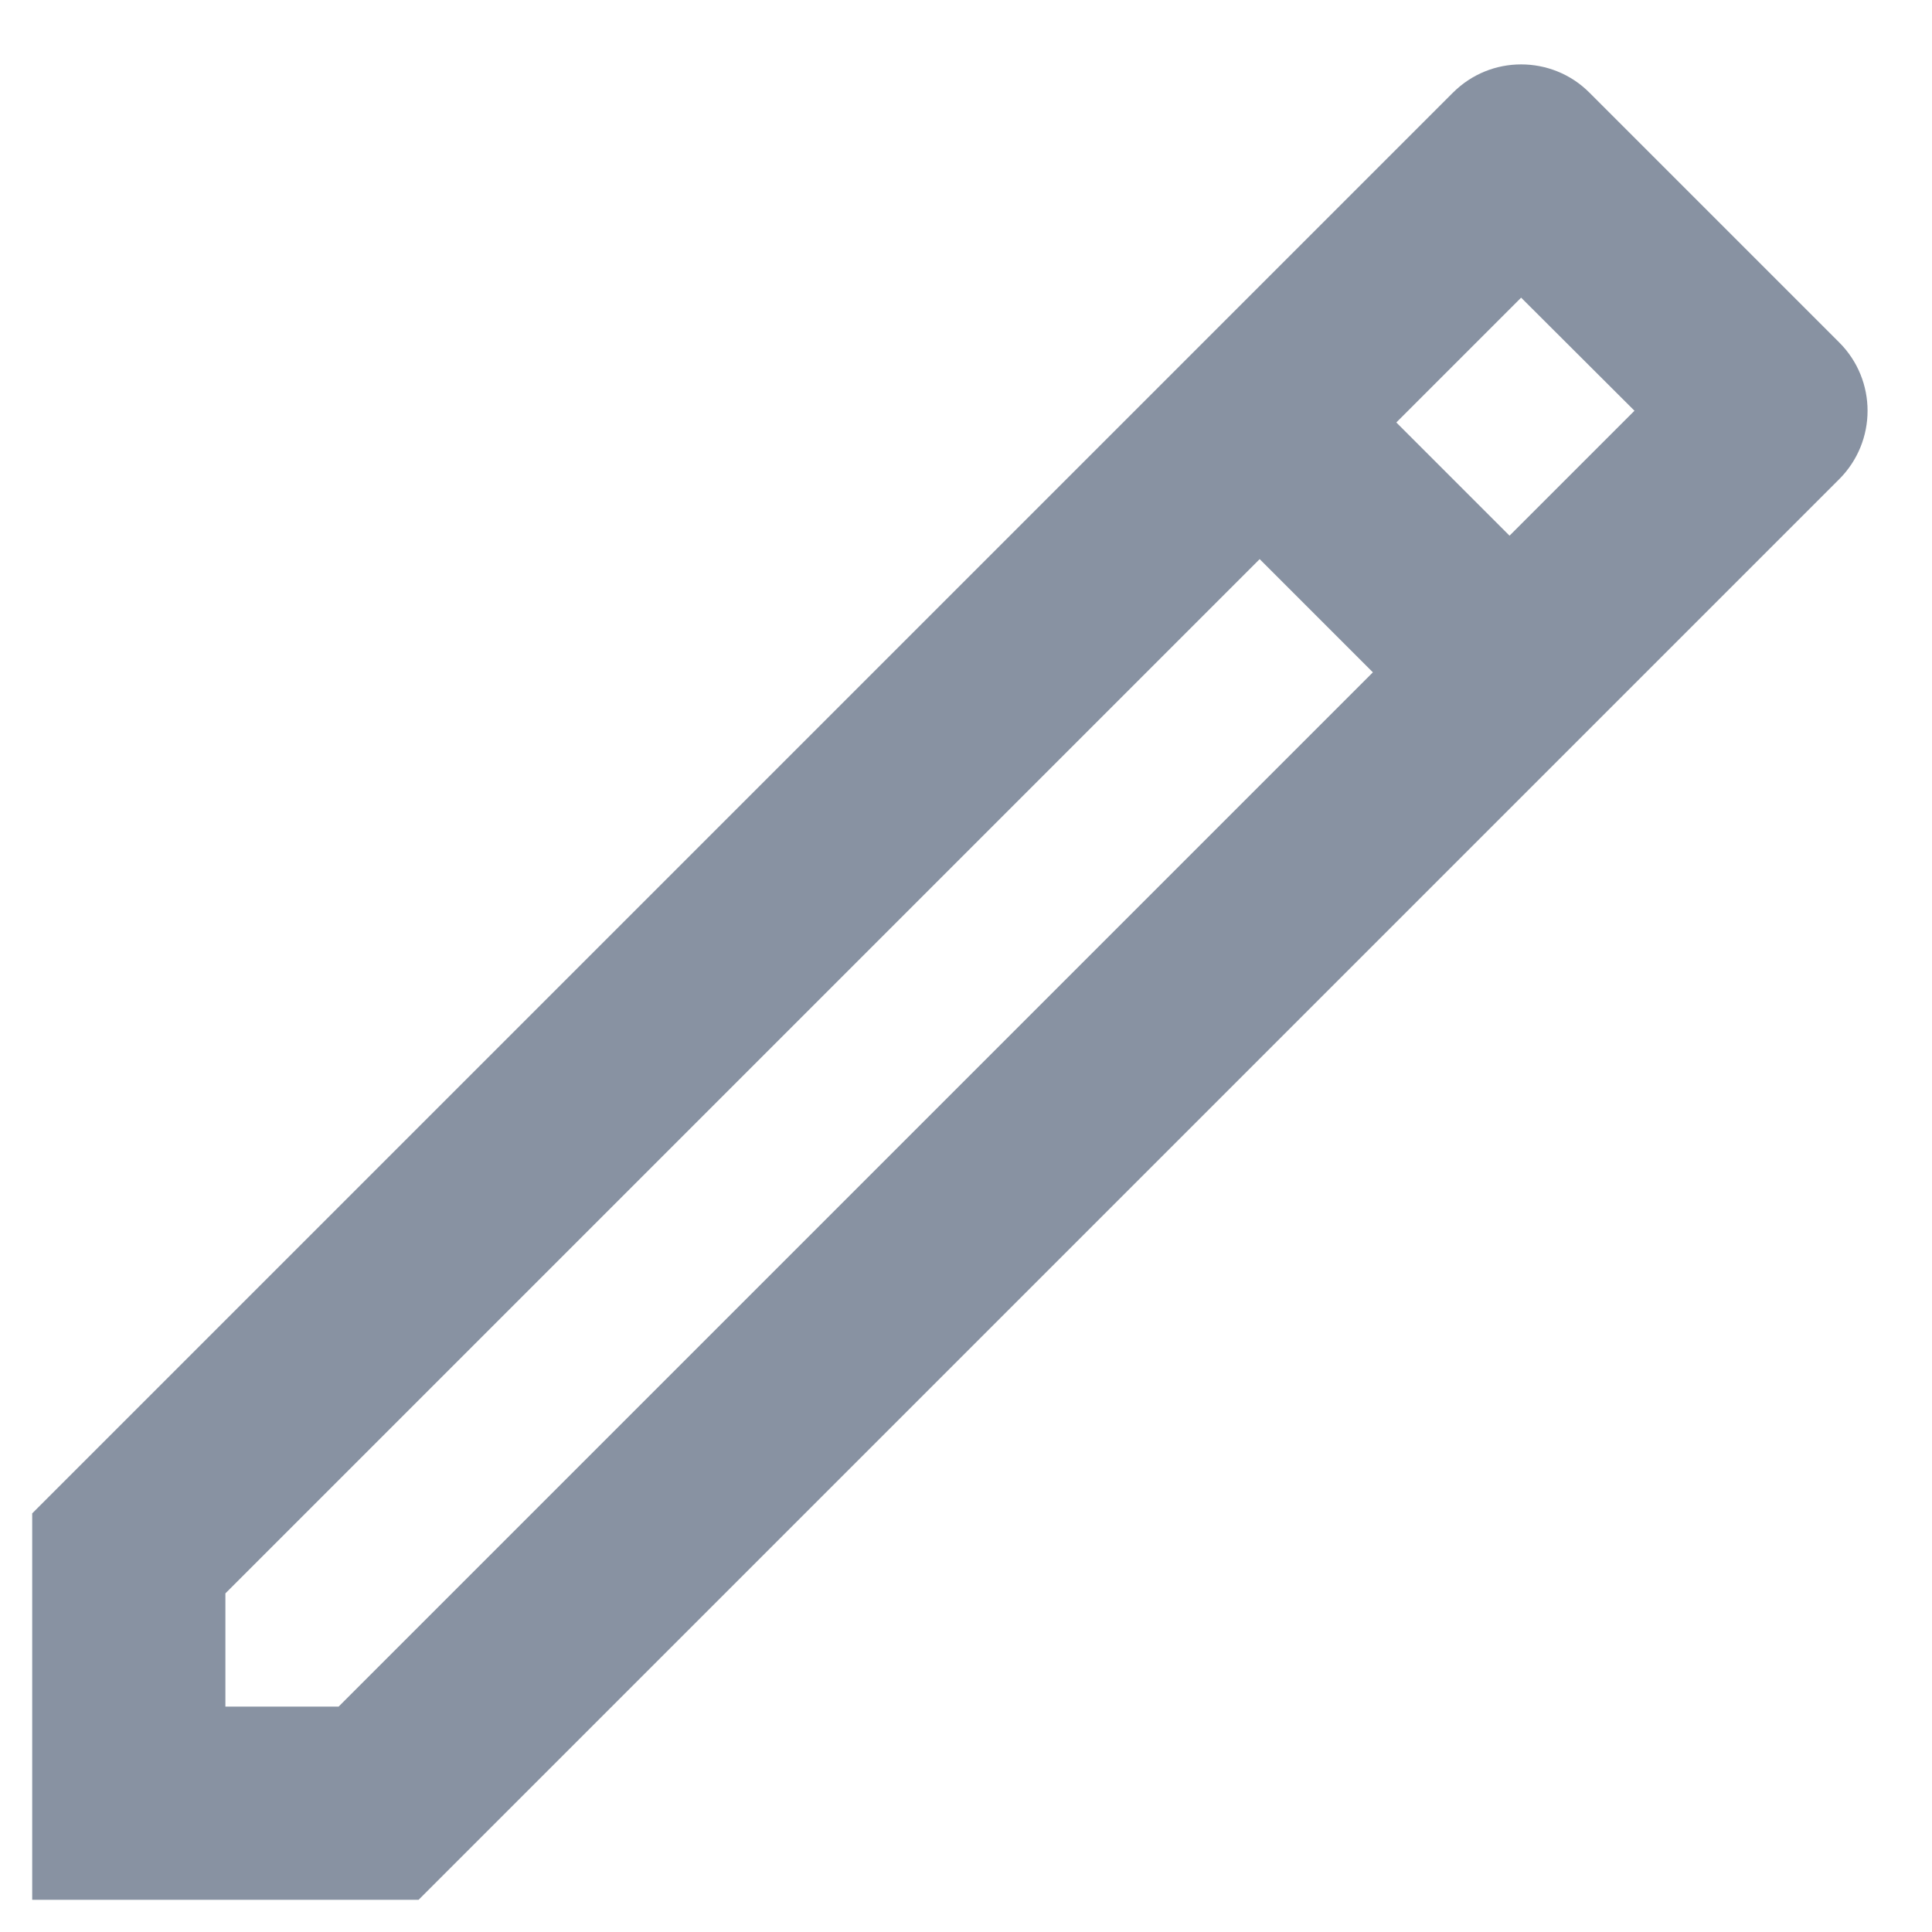 <svg width="15" height="15" viewBox="0 0 15 15" fill="none" xmlns="http://www.w3.org/2000/svg">
<path d="M11.81 0.5C11.618 0.5 11.427 0.573 11.28 0.72L9.78 2.22L8.72 3.28L0.25 11.75V14.75H3.25L14.28 3.72C14.573 3.426 14.573 2.952 14.28 2.659L12.341 0.72C12.195 0.573 12.002 0.5 11.81 0.5ZM11.81 2.311L12.69 3.189L11.72 4.159L10.841 3.28L11.81 2.311ZM9.78 4.341L10.659 5.22L2.629 13.25H1.75V12.371L9.78 4.341Z" fill="#8892A2"/>
</svg>

